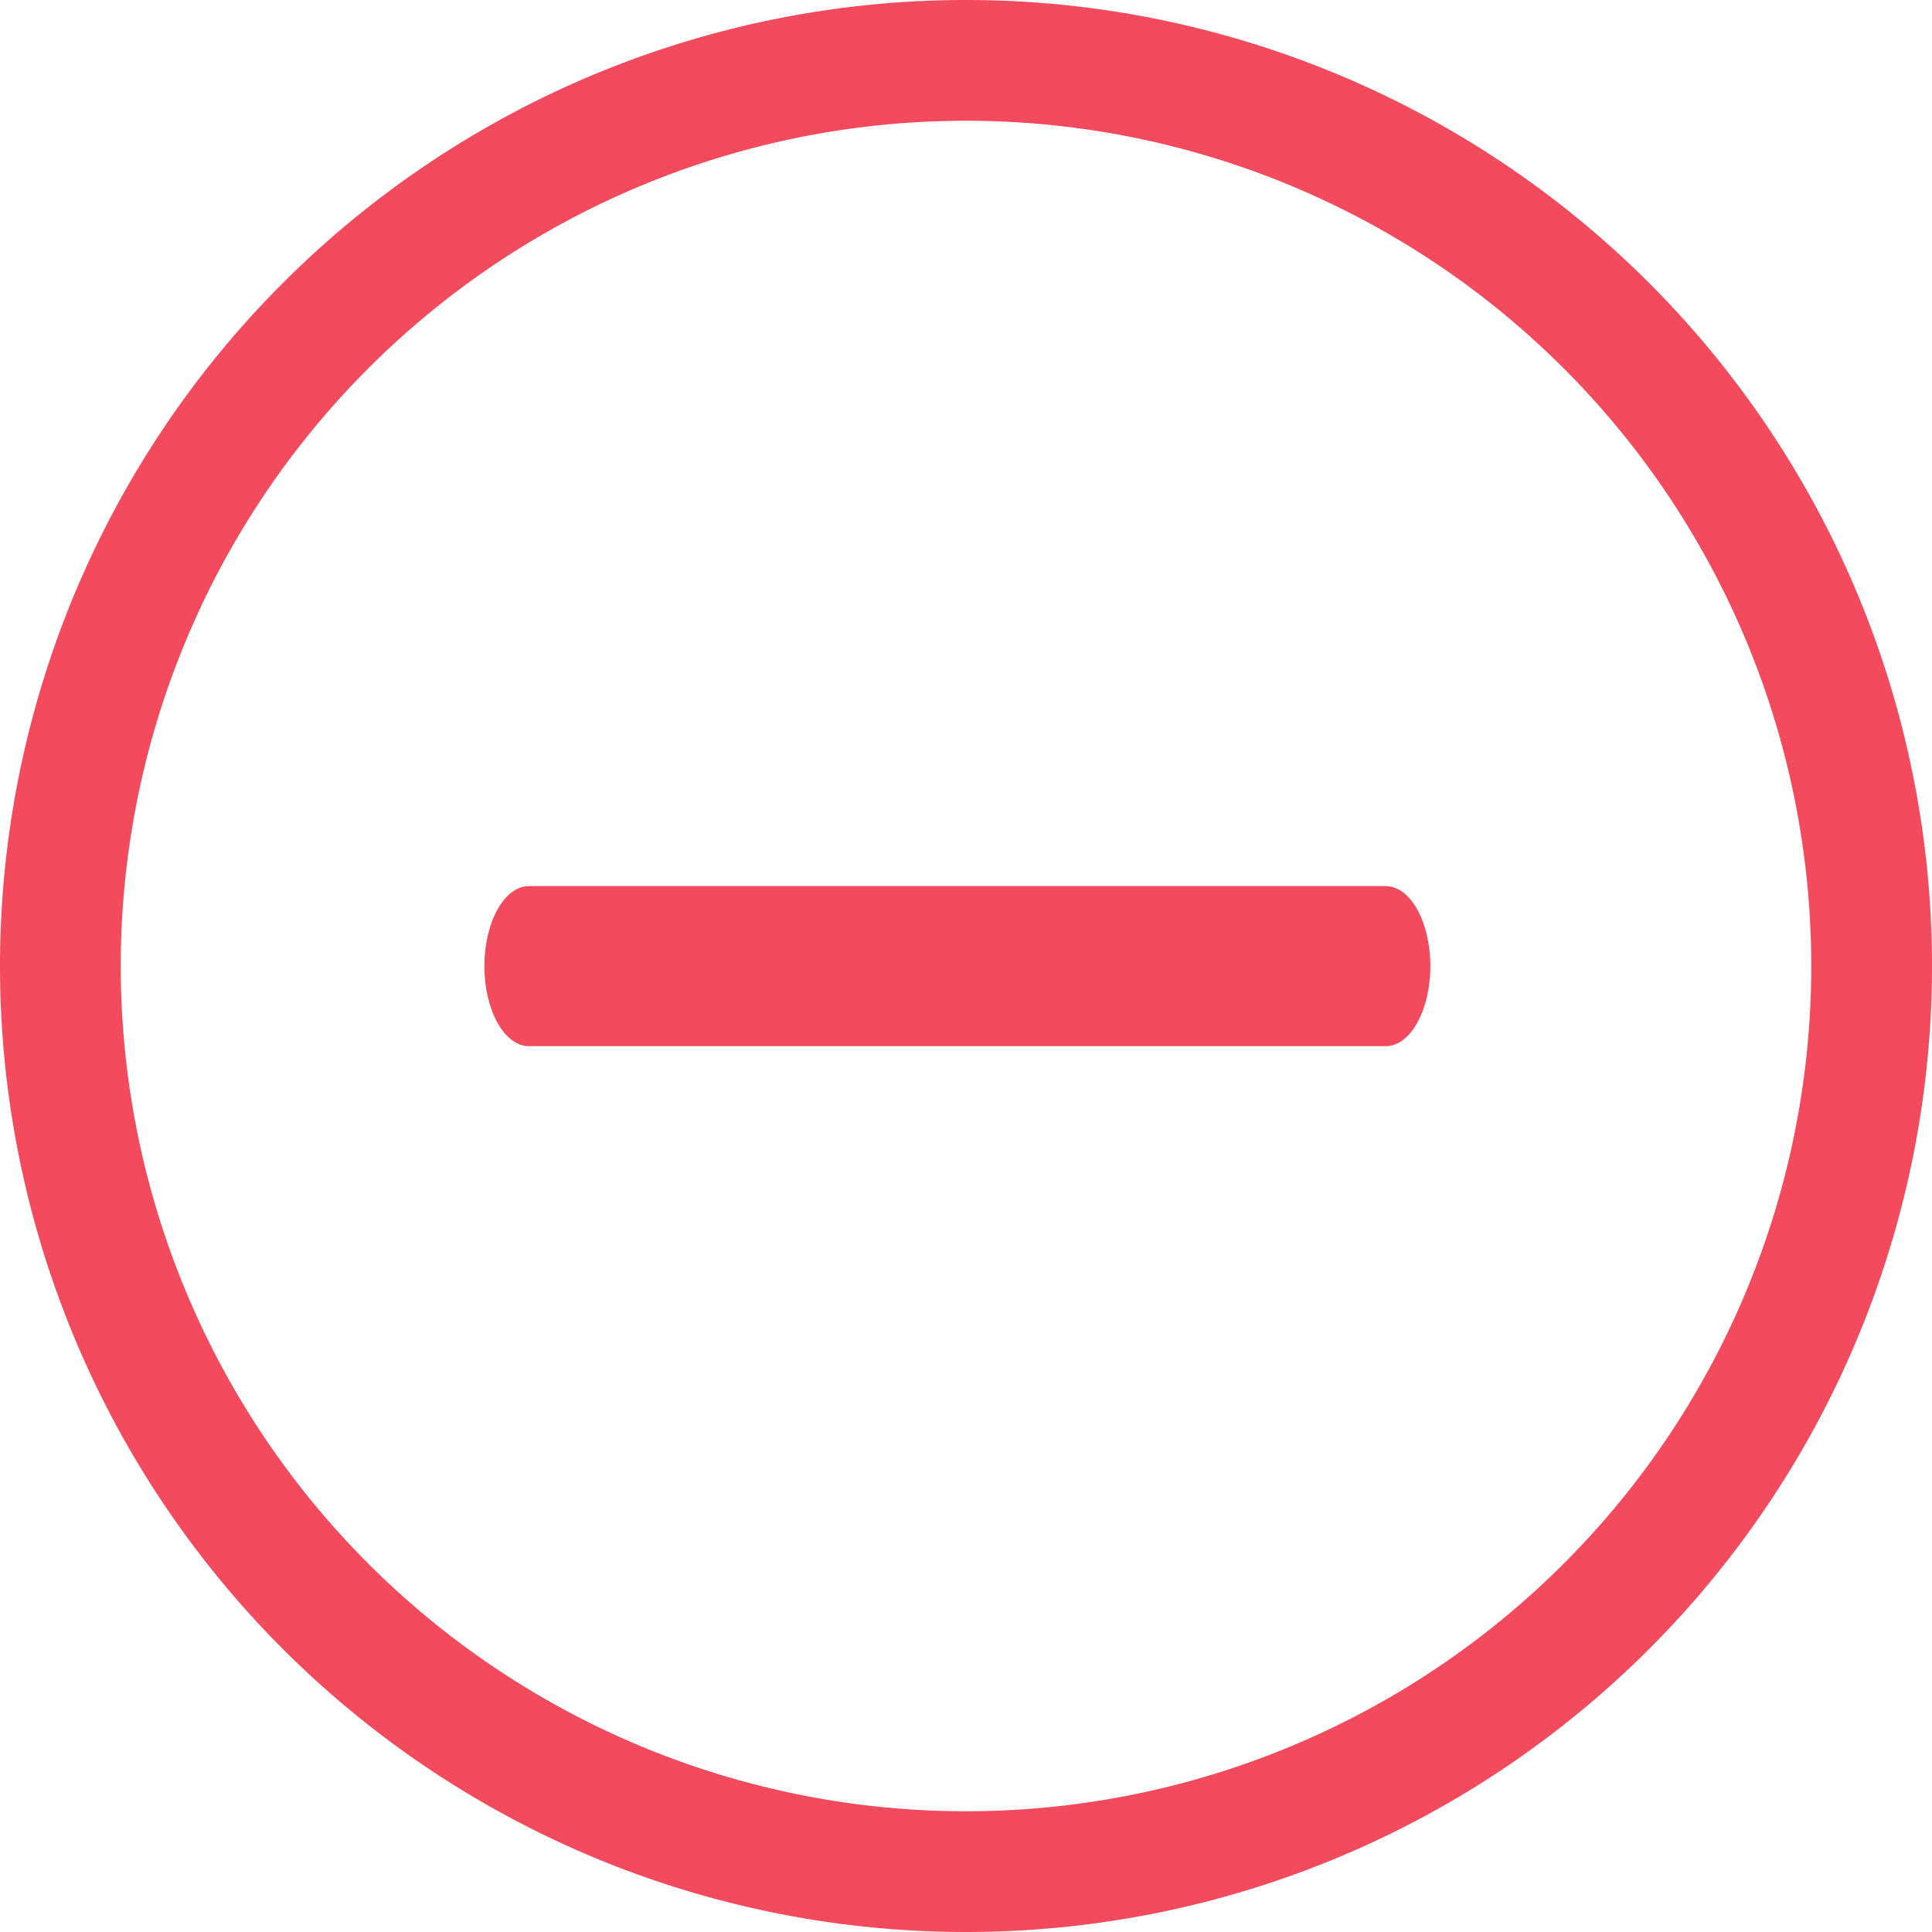 <svg id="Button_bwyd" xmlns="http://www.w3.org/2000/svg" width="14" height="14" viewBox="0 0 14 14">
  <path id="路径_12" data-name="路径 12" d="M7,14a7,7,0,1,1,7-7A7,7,0,0,1,7,14ZM7,.875A6.125,6.125,0,1,0,13.125,7,6.125,6.125,0,0,0,7,.875Z" fill="#f44a5e"/>
  <path id="路径_13" data-name="路径 13" d="M178.052,481.161h-6.209c-.178,0-.323-.26-.323-.58s.145-.58.323-.58h6.209c.178,0,.323.26.323.58S178.23,481.161,178.052,481.161Z" transform="translate(-168.01 -473.58)" fill="#f44a5e"/>
</svg>

